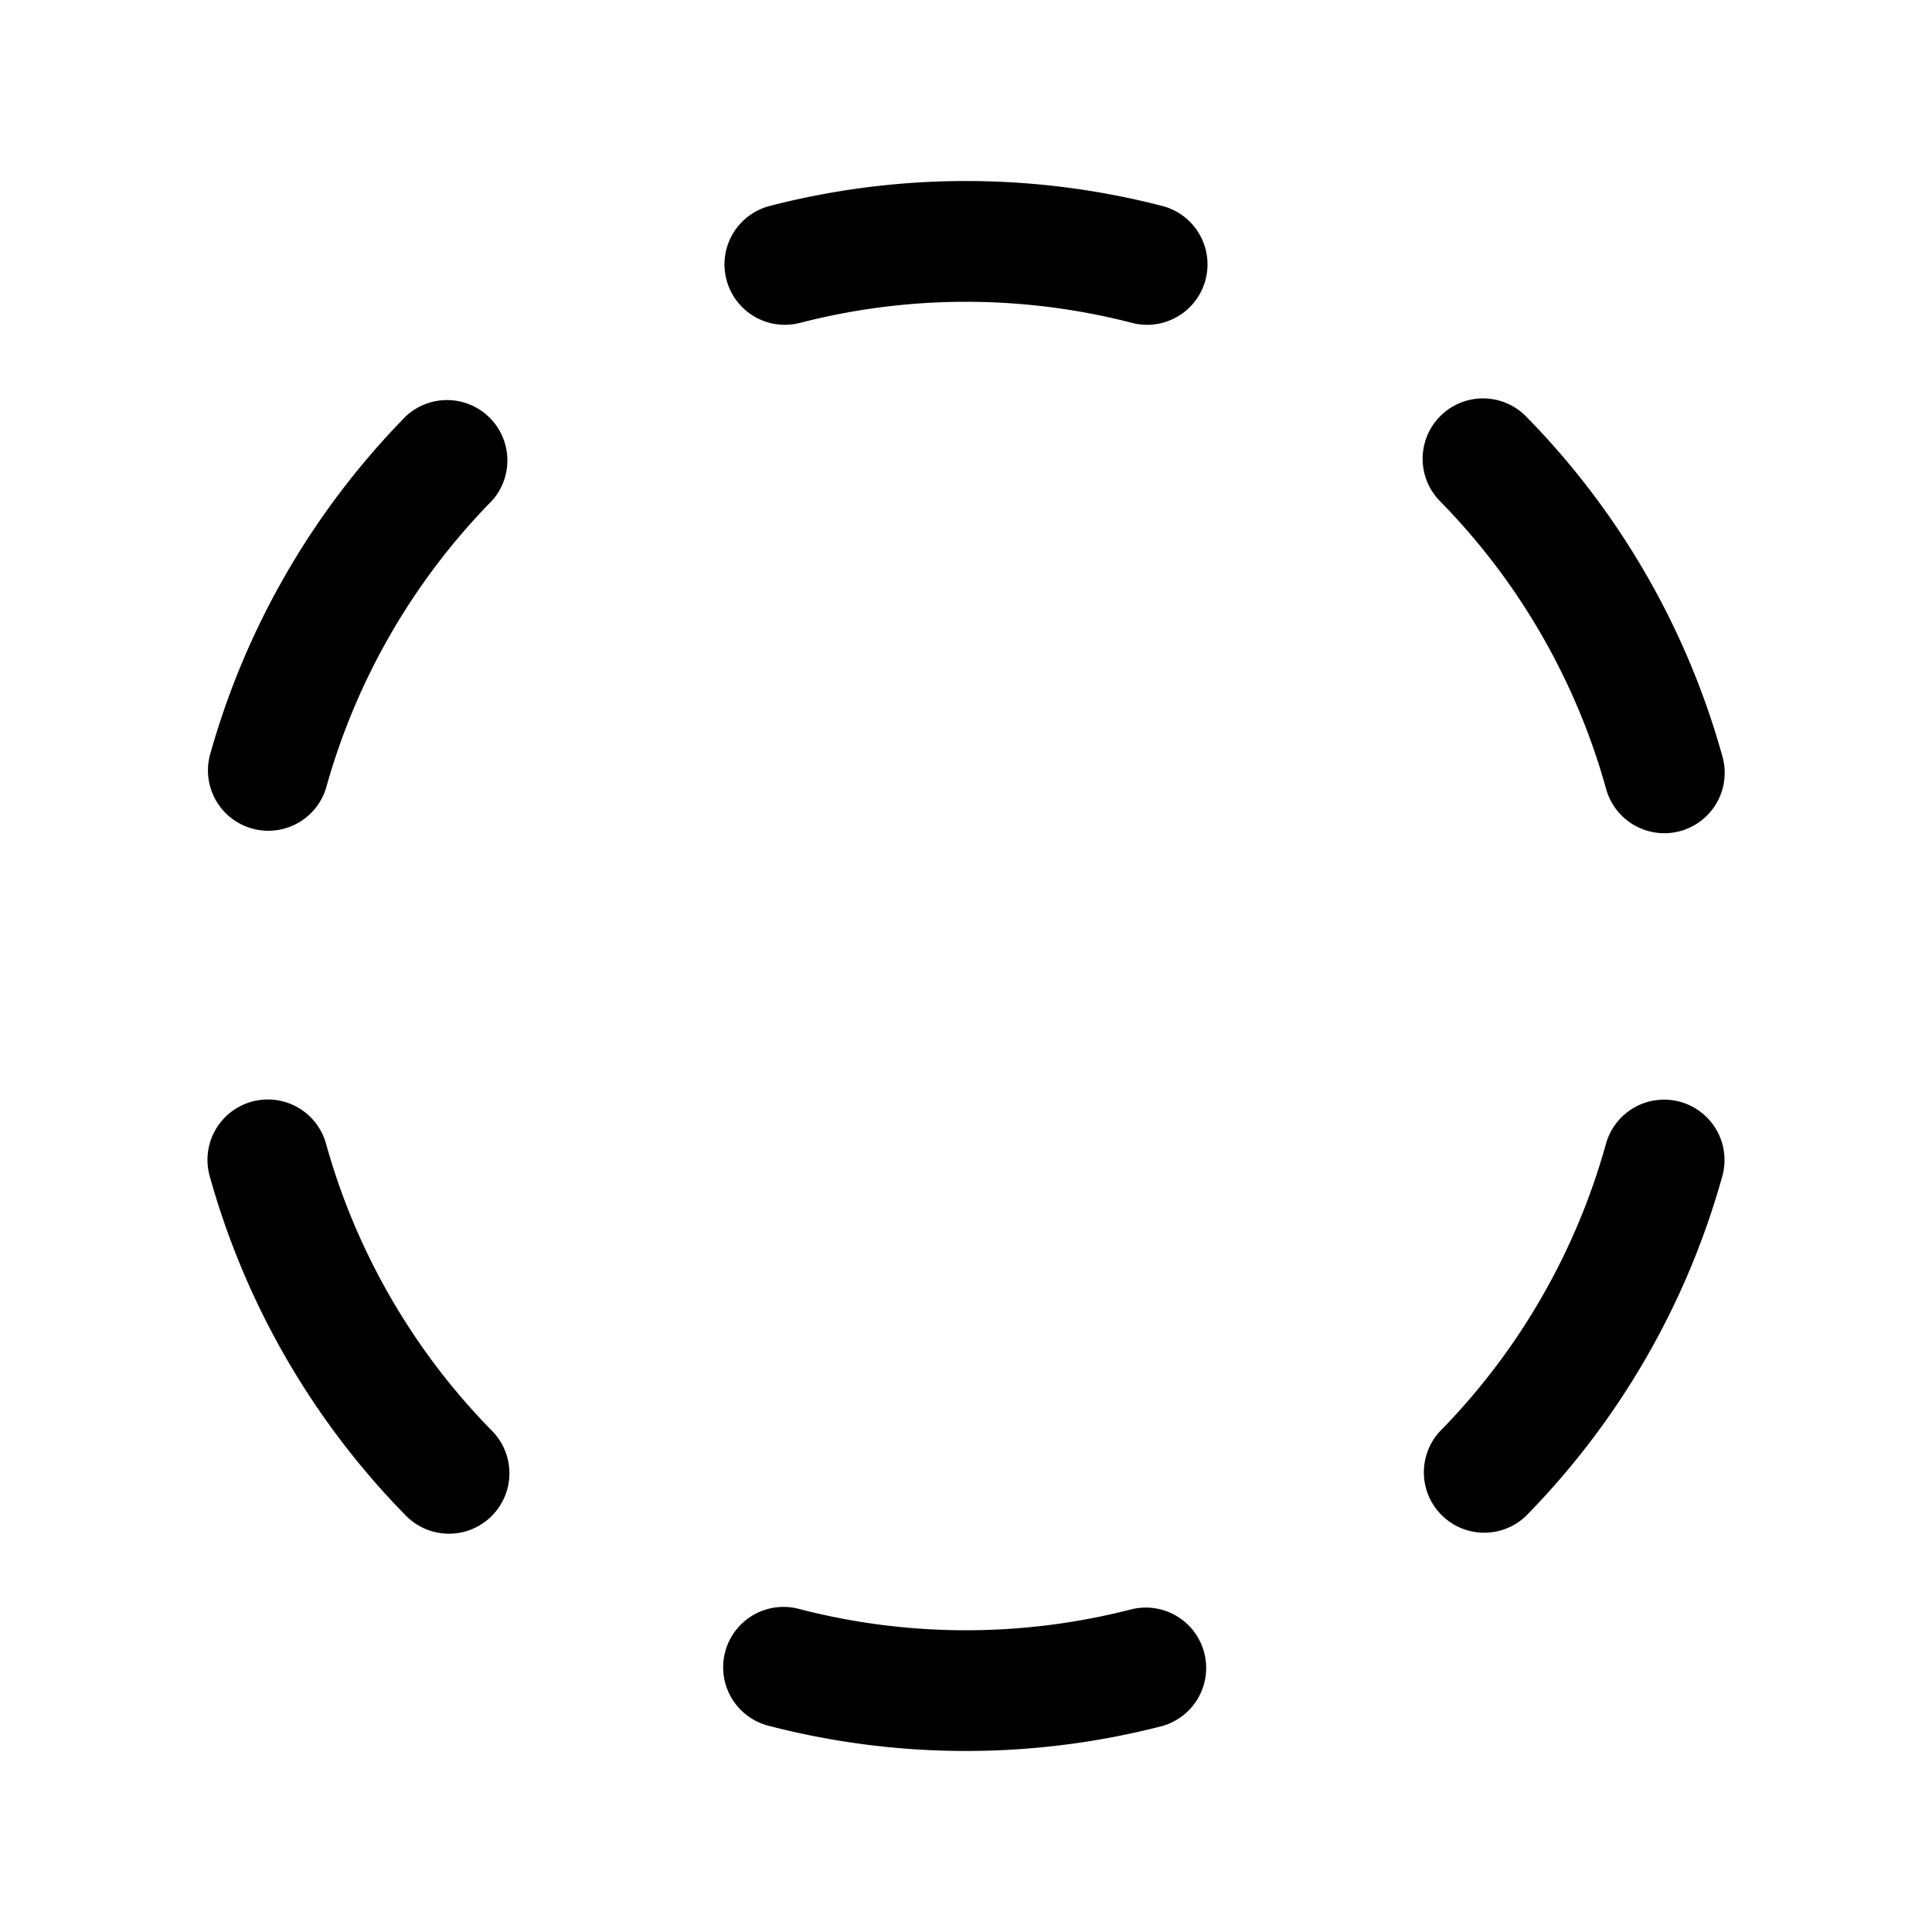 <svg xmlns="http://www.w3.org/2000/svg" fill="none" viewBox="0 0 32 32">
  <path fill="#000" d="M12.032 4.631a1 1 0 0 1 .718-1.22 13 13 0 0 1 6.5 0 1 1 0 1 1-.5 1.937 11 11 0 0 0-5.5 0 1 1 0 0 1-1.218-.717M6.724 6.893a13 13 0 0 0-3.25 5.625 1 1 0 0 0 1.927.533 11 11 0 0 1 2.75-4.76 1 1 0 0 0-1.427-1.398M5.4 18.943a1 1 0 1 0-1.927.536 13 13 0 0 0 3.25 5.625A1 1 0 0 0 8.15 23.7a11 11 0 0 1-2.75-4.756zm13.349 7.71a11 11 0 0 1-5.5 0 1 1 0 1 0-.5 1.936c2.132.55 4.368.55 6.5 0a1 1 0 0 0-.5-1.936m9.081-8.403a1 1 0 0 0-1.231.698 11 11 0 0 1-2.75 4.76 1 1 0 0 0 1.427 1.4 13 13 0 0 0 3.25-5.624 1 1 0 0 0-.696-1.234m-1.23-5.192a1 1 0 1 0 1.927-.535 13 13 0 0 0-3.25-5.625A1 1 0 1 0 23.85 8.3a11 11 0 0 1 2.749 4.756v.002z"/>
</svg>
